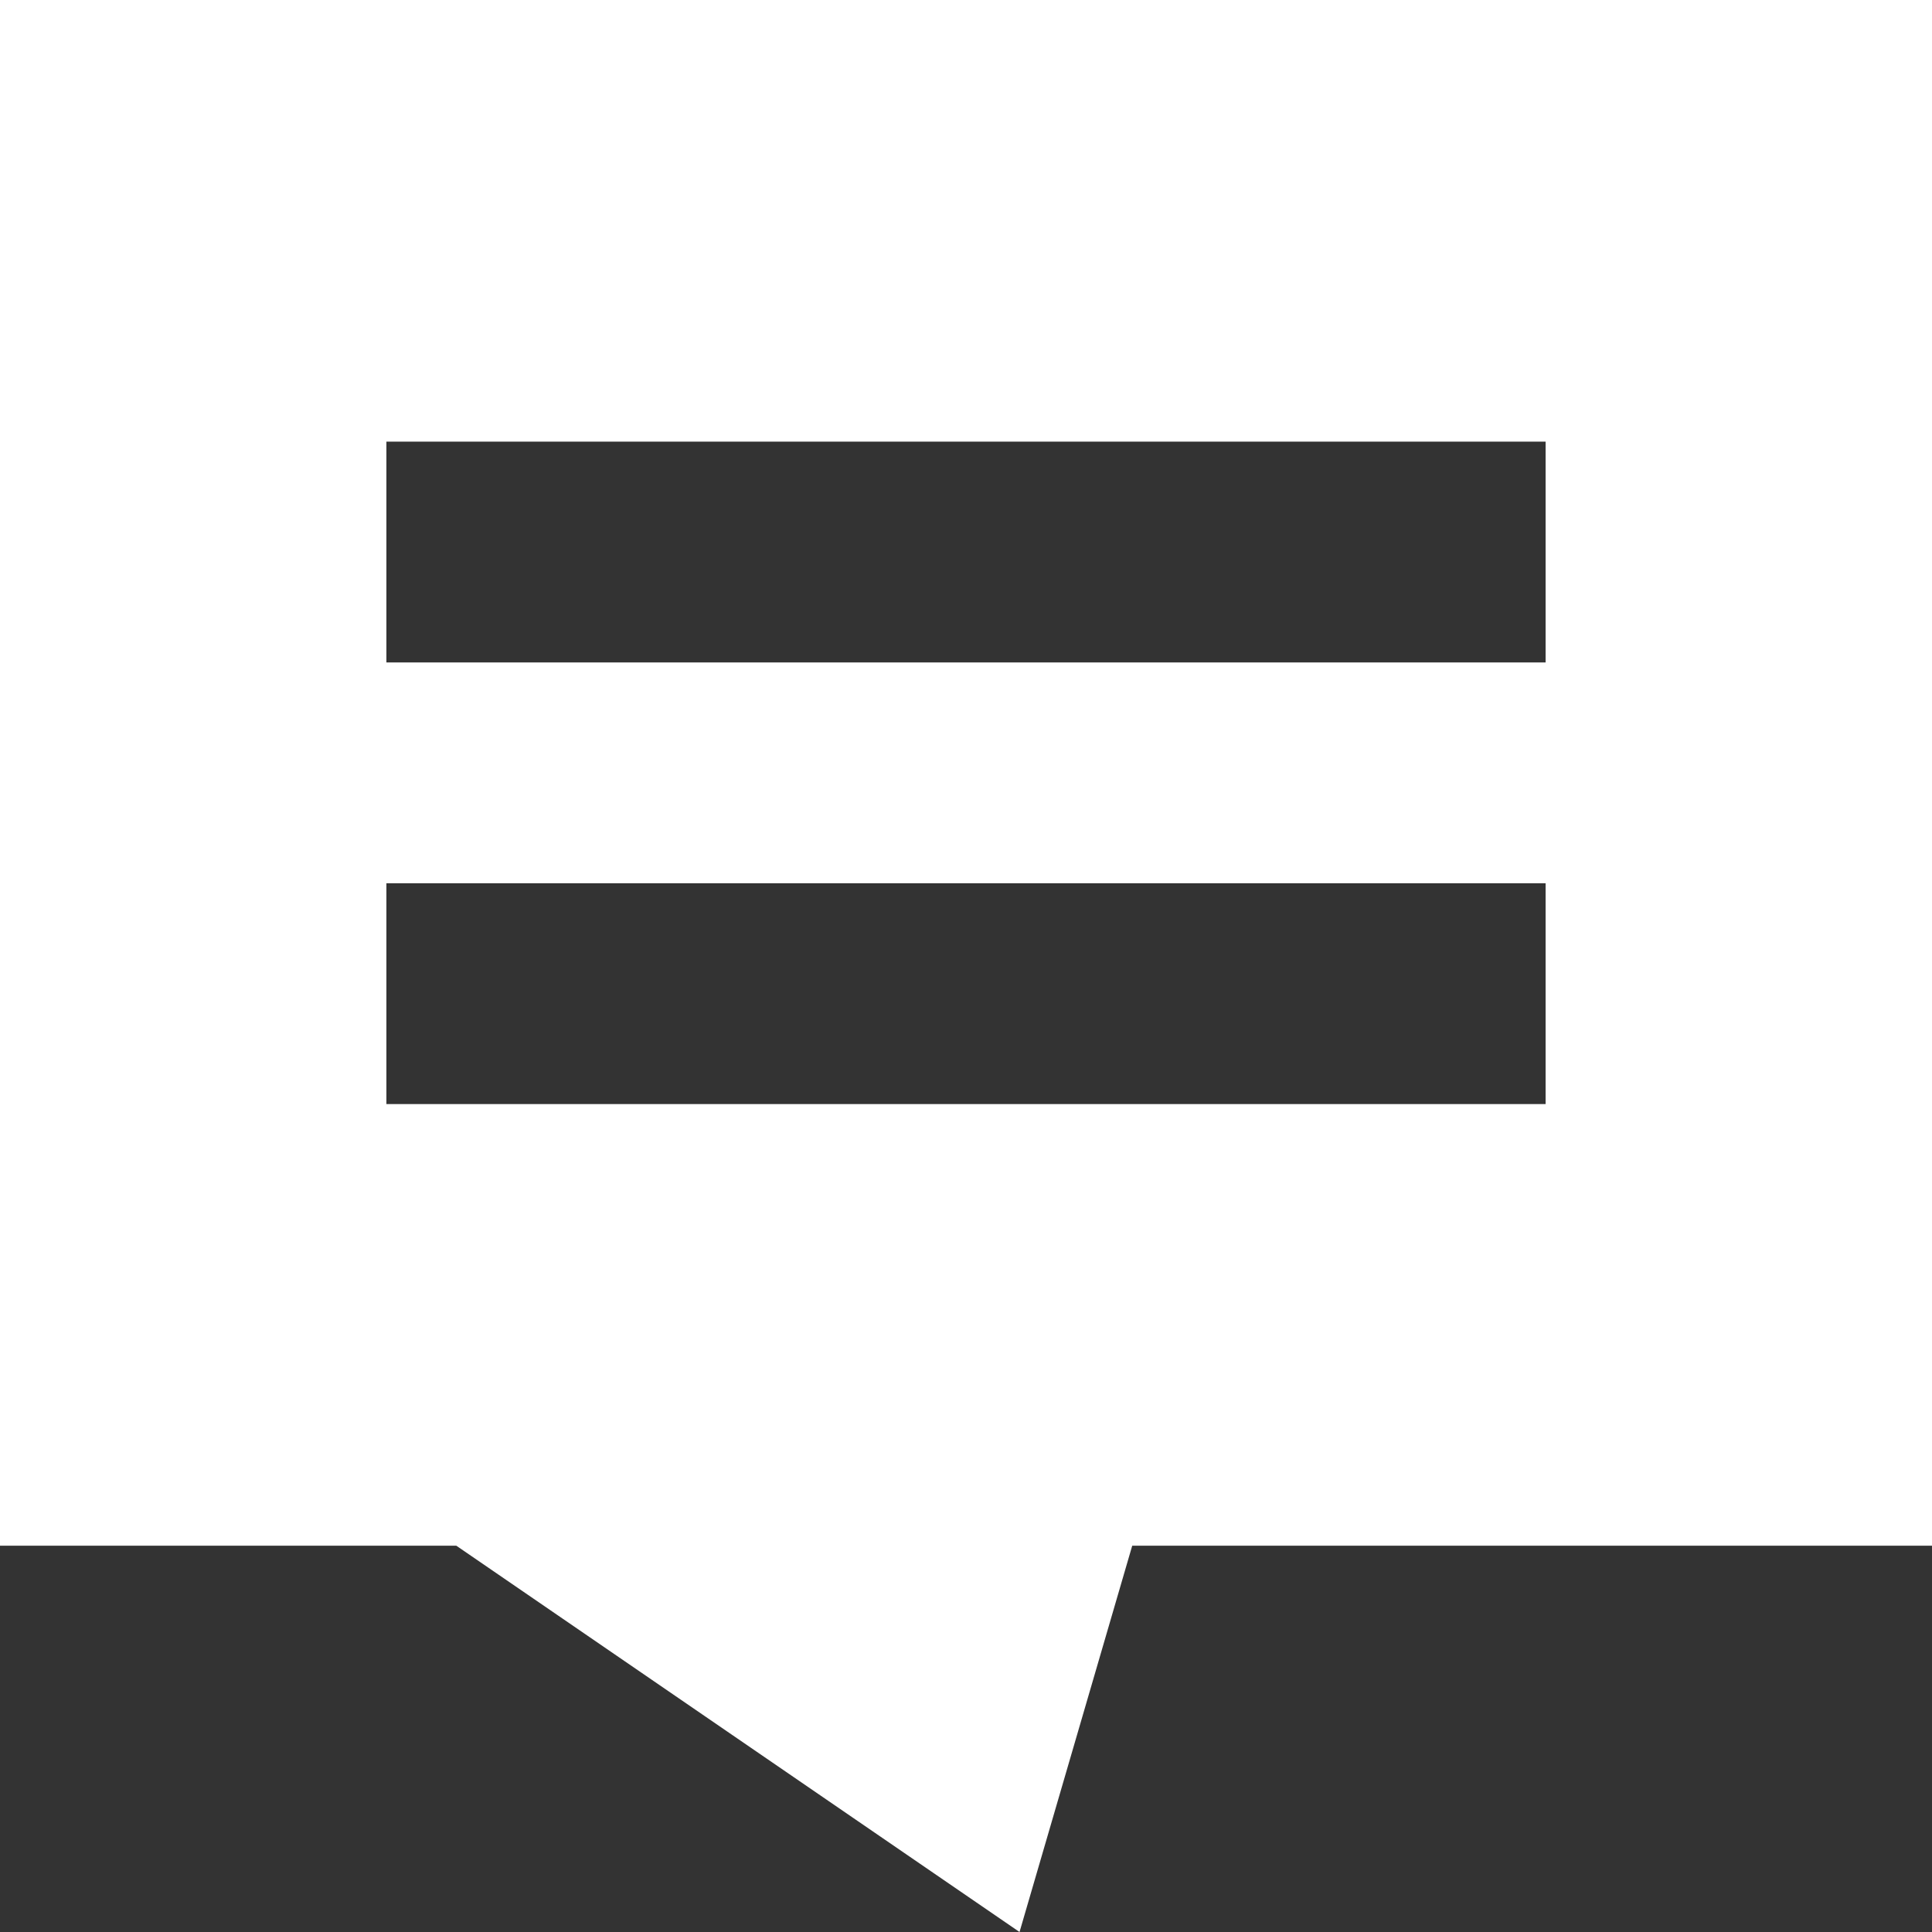 <svg width="24" height="24" viewBox="0 0 24 24" fill="none" xmlns="http://www.w3.org/2000/svg">
<rect x="0" y="0" width="24" height="24" fill="#333333" stroke="none"/>
<path d="M0 0V19.201H5.668C6.906 20.051 11.824 23.423 12.665 24L14.065 19.201H24V0C22.668 0 1.332 0 0 0ZM19.2 13.715C18.4 13.715 5.6 13.715 4.8 13.715V10.972H19.2V13.715ZM19.2 8.229C18.4 8.229 5.6 8.229 4.8 8.229V5.486H19.2V8.229Z" fill="white"/>
</svg>
